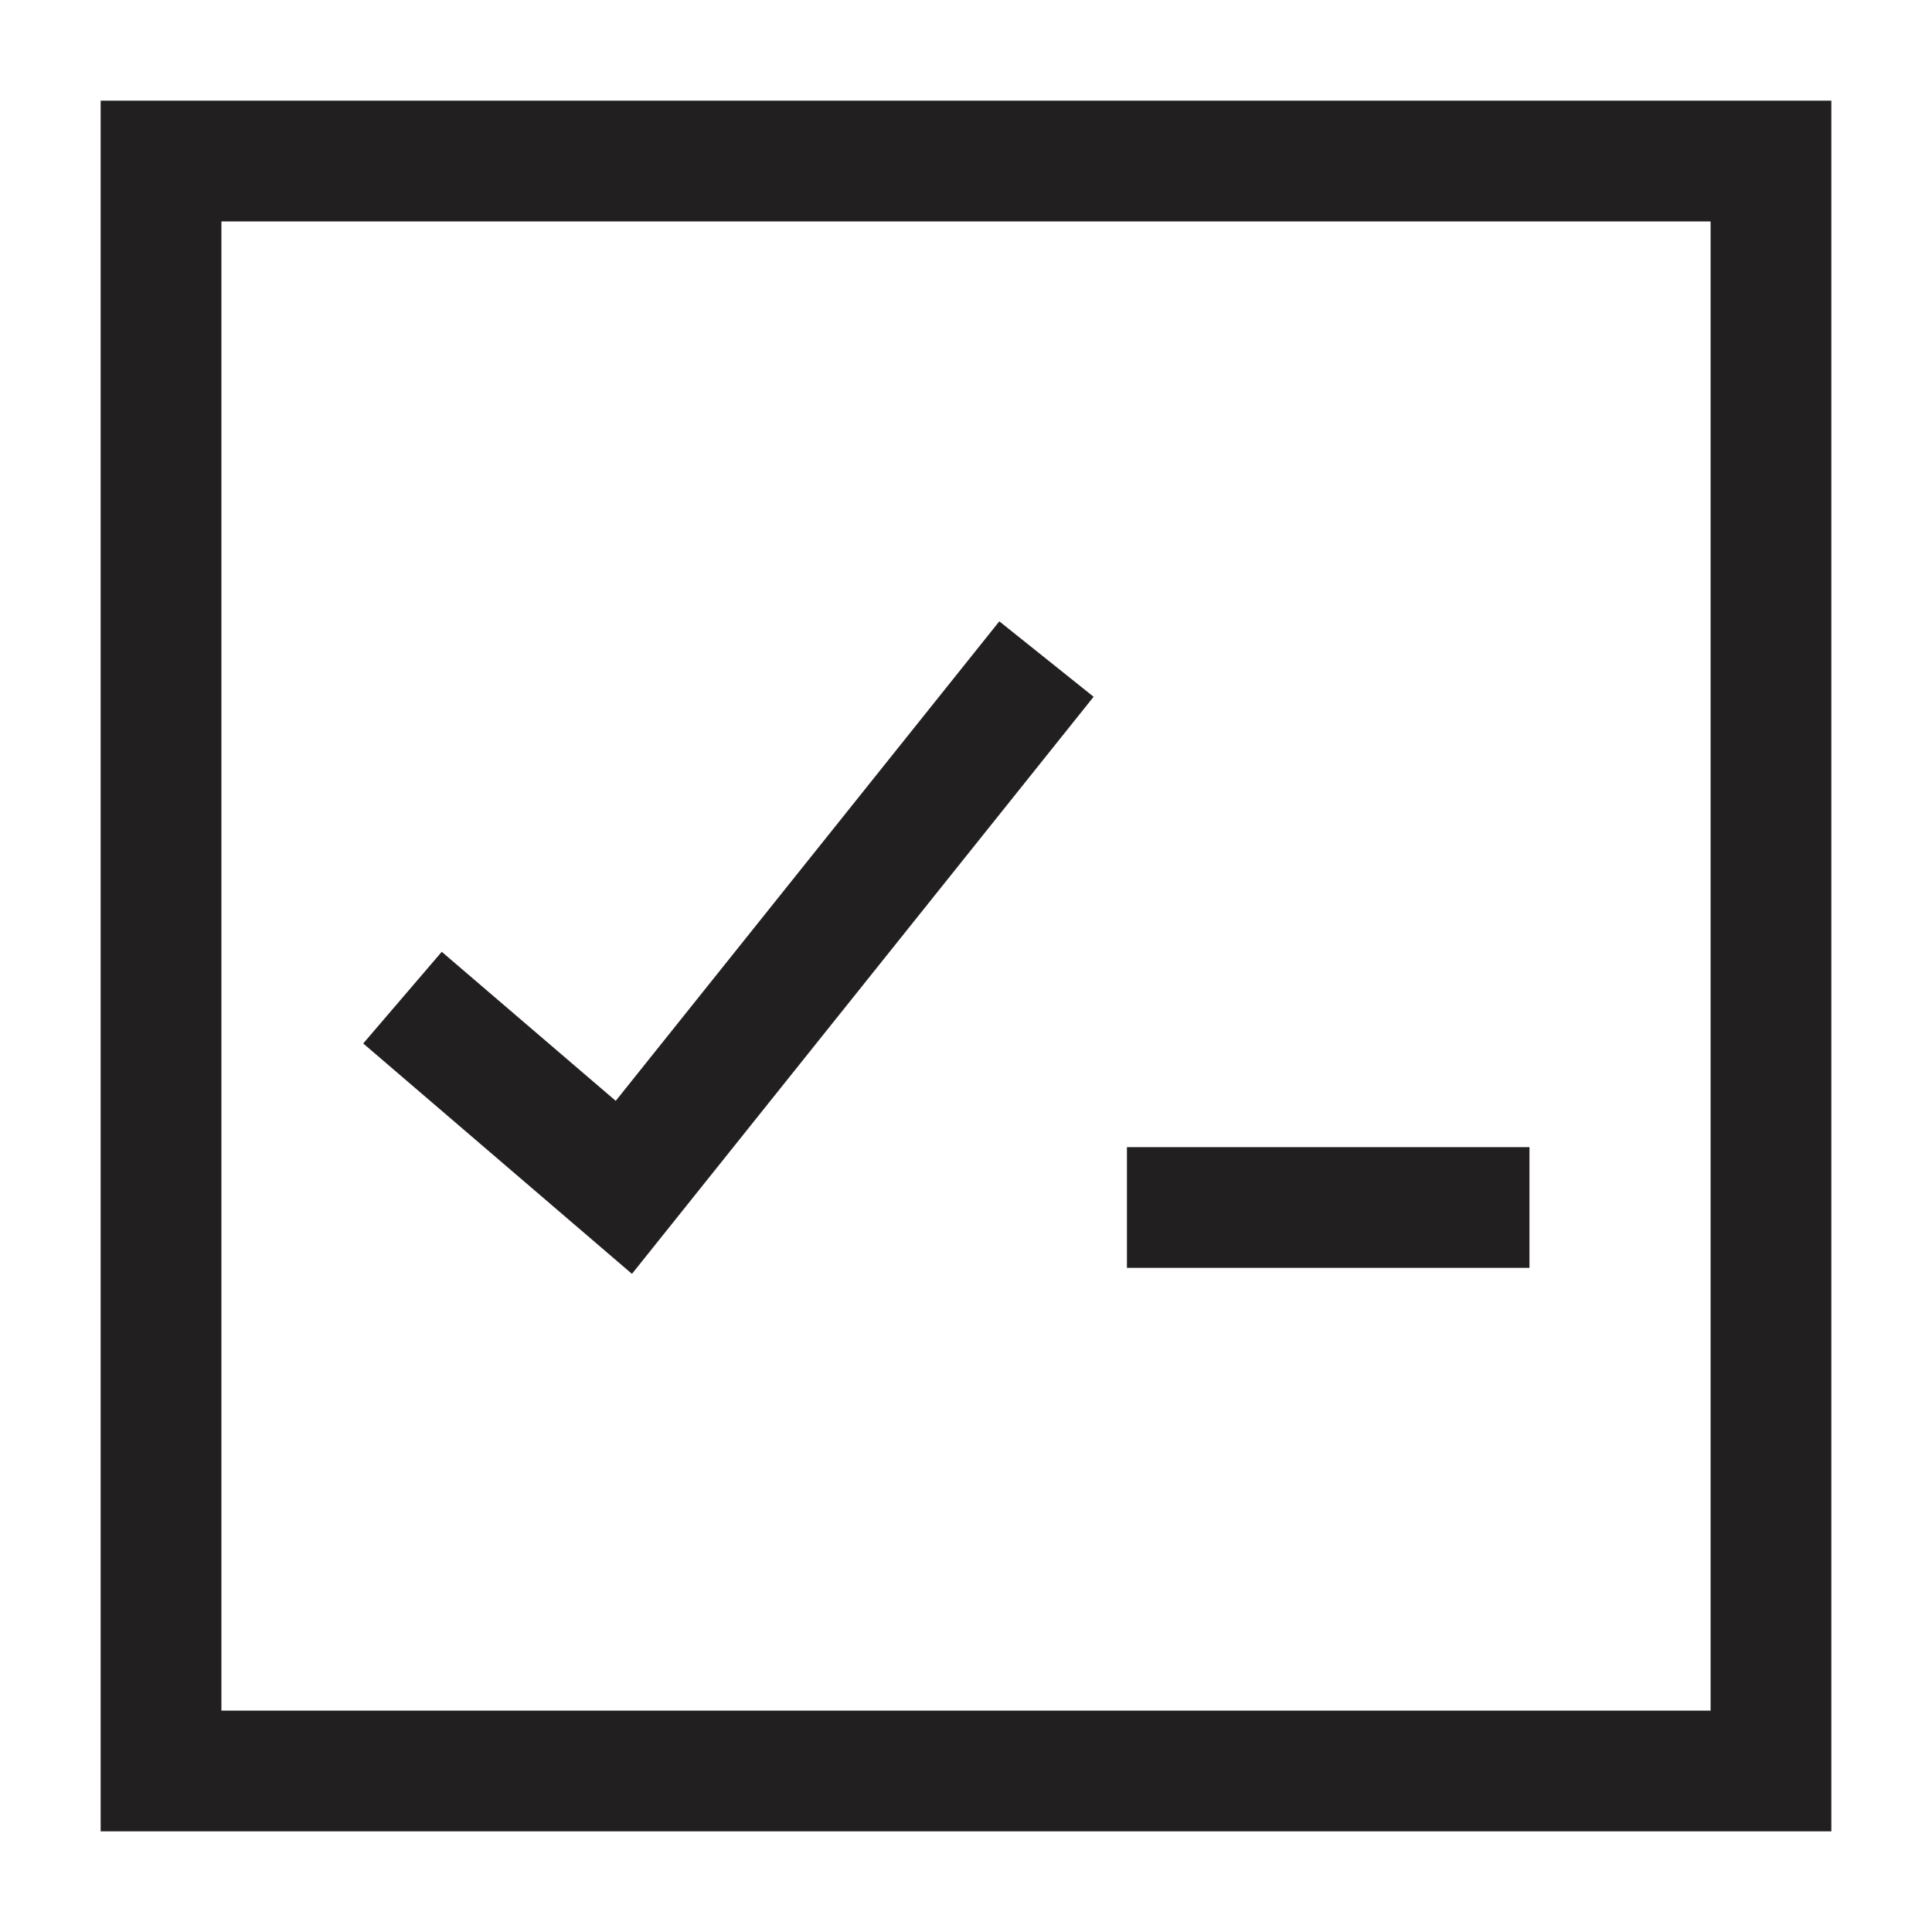 <svg width="20" height="20" viewBox="0 0 20 20" fill="none" xmlns="http://www.w3.org/2000/svg">
<path fill-rule="evenodd" clip-rule="evenodd" d="M1.042 1.042H18.958V18.958H1.042V1.042ZM2.292 2.292V17.708H17.708V2.292H2.292ZM11.321 7.213L6.542 13.187L3.76 10.802L4.573 9.853L6.374 11.396L10.345 6.432L11.321 7.213ZM11.666 13.125H15.833V11.875H11.666V13.125Z" fill="#221F20"/>
</svg>
